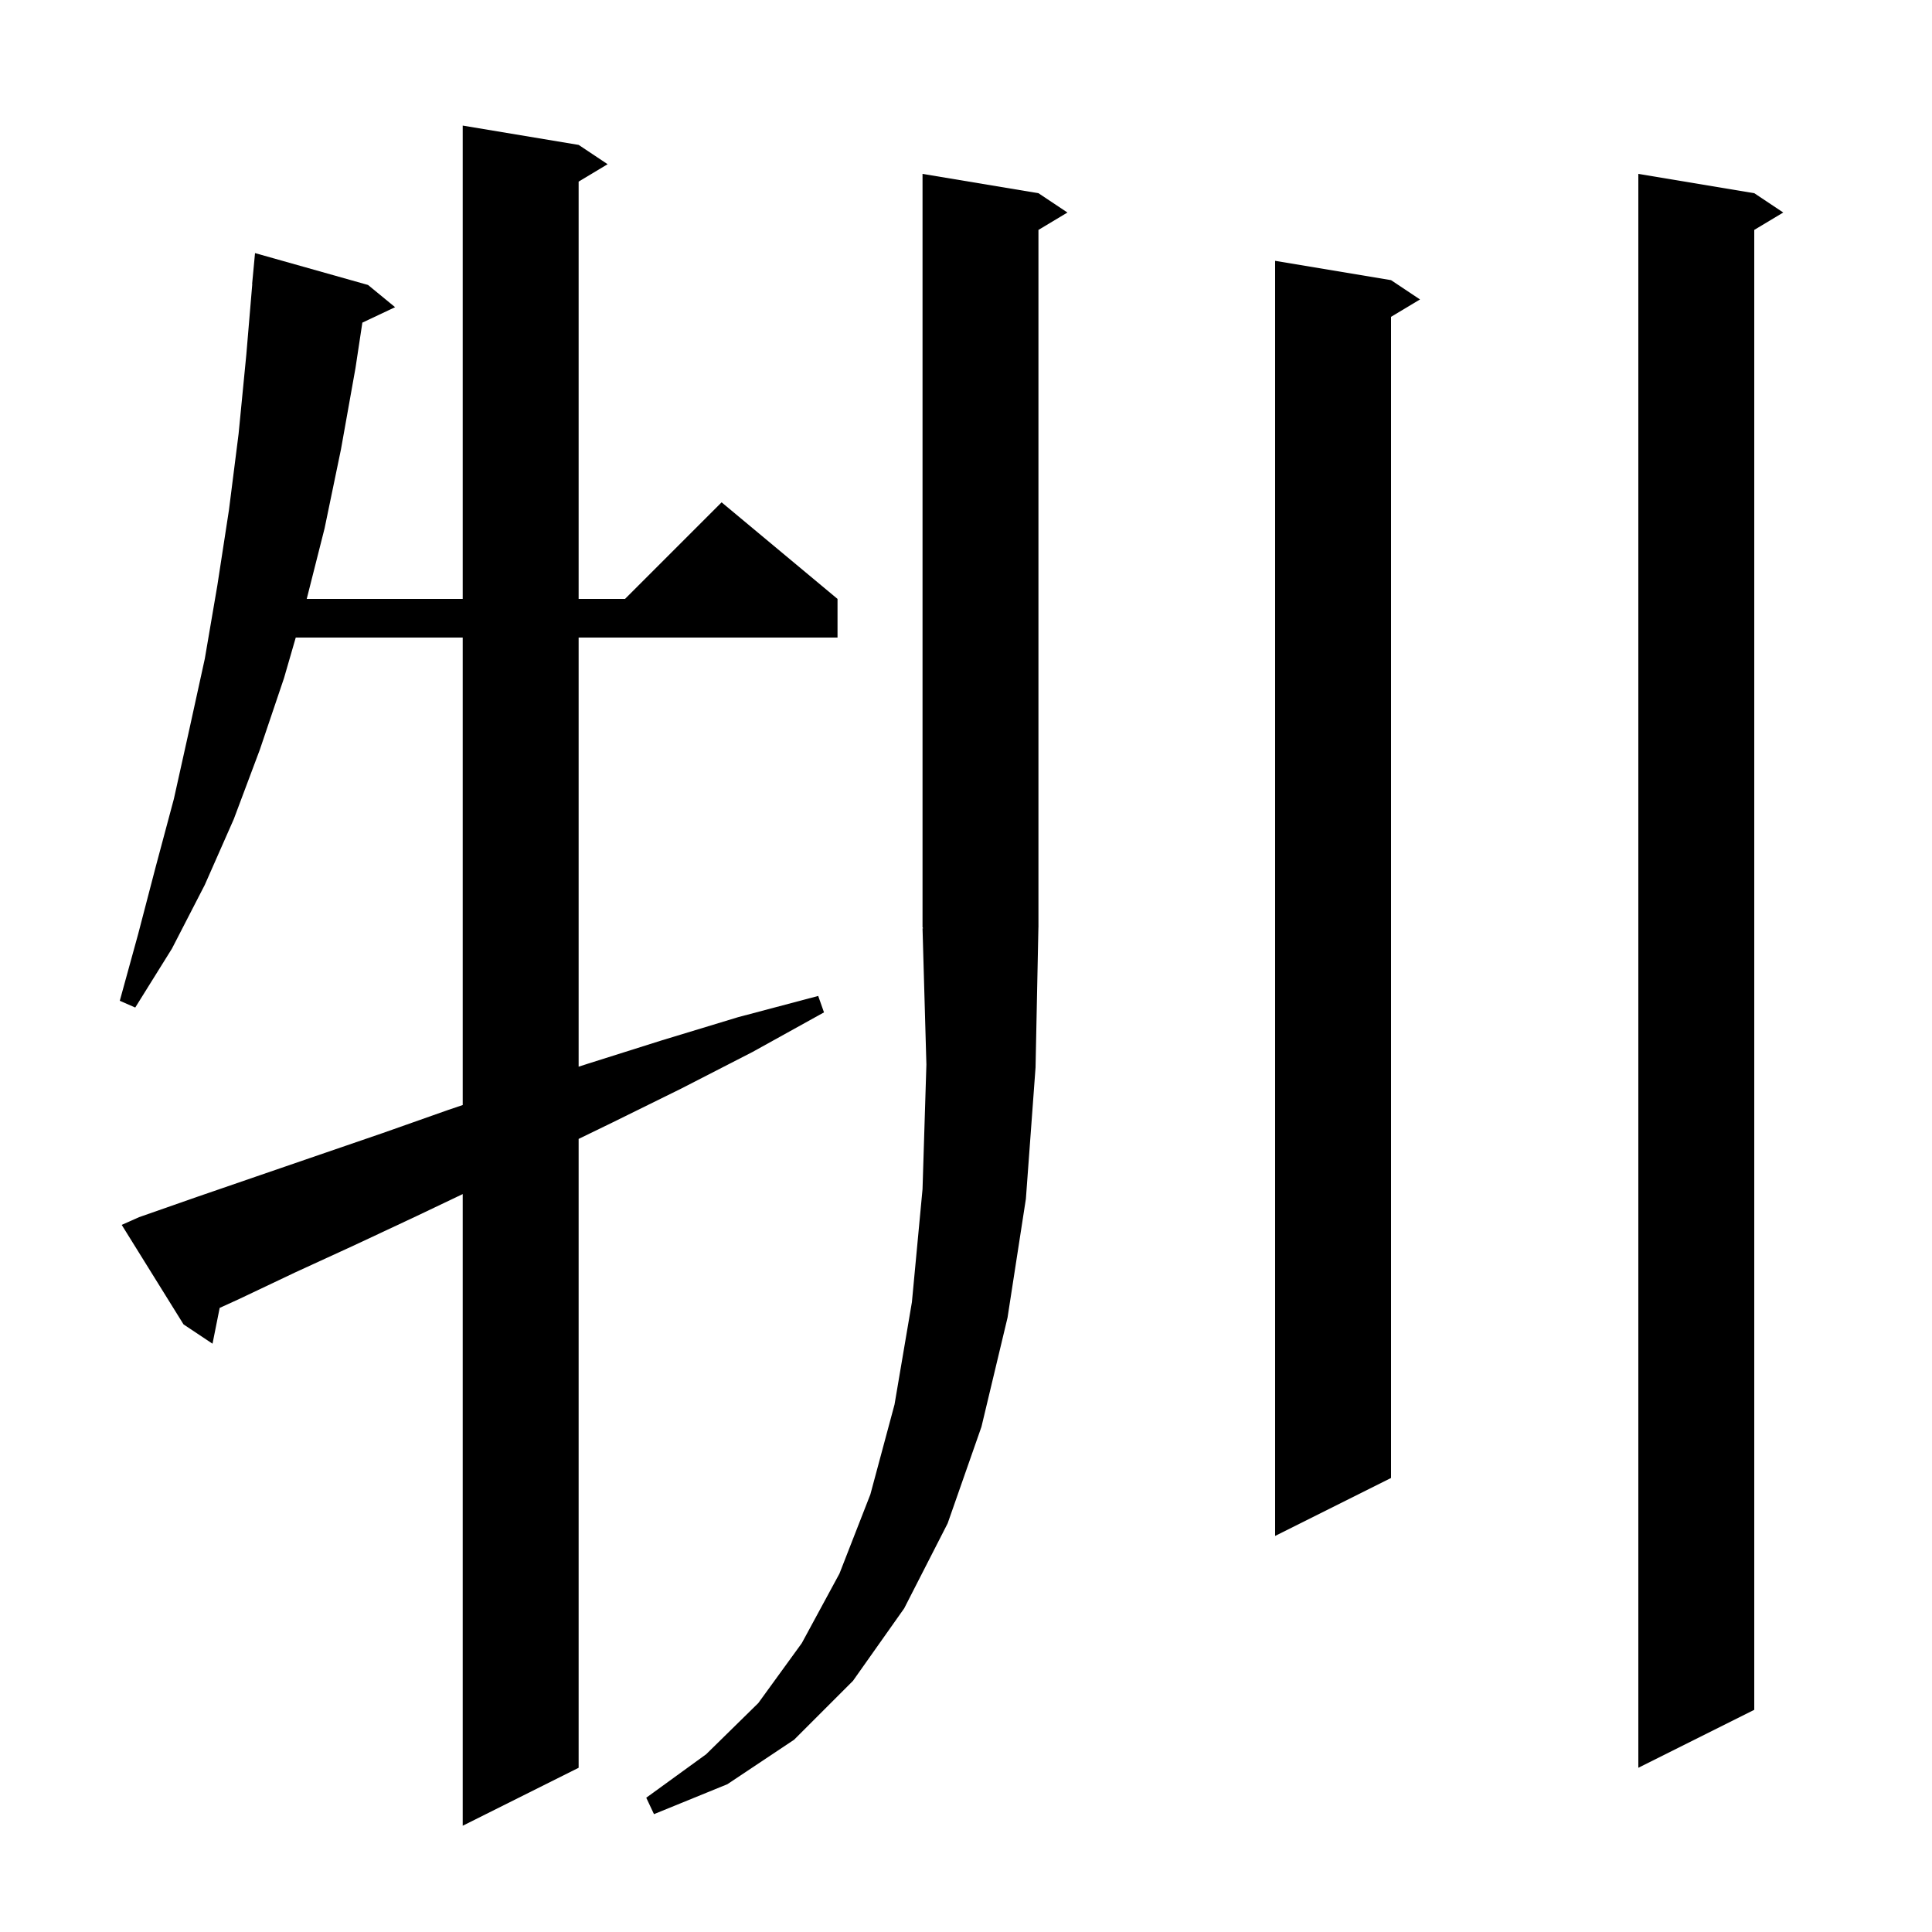 <svg xmlns="http://www.w3.org/2000/svg" xmlns:xlink="http://www.w3.org/1999/xlink" version="1.1" baseProfile="full" viewBox="0 0 200 200" width="200" height="200">
<g fill="black">
<path d="M 14.4 126.0 L 20.4 123.9 L 26.5 121.8 L 32.9 119.6 L 39.6 117.3 L 46.4 114.9 L 47.9 114.393 L 47.9 66.0 L 30.616 66.0 L 29.4 70.2 L 26.9 77.6 L 24.2 84.8 L 21.2 91.6 L 17.8 98.2 L 14.0 104.3 L 12.4 103.6 L 14.3 96.7 L 16.1 89.8 L 18.0 82.7 L 19.6 75.5 L 21.2 68.2 L 22.5 60.6 L 23.7 52.8 L 24.7 44.9 L 25.5 36.7 L 26.116 29.4 L 26.1 29.4 L 26.4 26.2 L 38.1 29.5 L 40.9 31.8 L 37.511 33.399 L 36.8 38.1 L 35.3 46.5 L 33.6 54.7 L 31.752 62.0 L 47.9 62.0 L 47.9 13.0 L 59.9 15.0 L 62.9 17.0 L 59.9 18.8 L 59.9 62.0 L 64.7 62.0 L 74.7 52.0 L 86.7 62.0 L 86.7 66.0 L 59.9 66.0 L 59.9 110.424 L 60.9 110.1 L 68.5 107.7 L 76.4 105.3 L 84.7 103.1 L 85.3 104.8 L 77.9 108.9 L 70.5 112.7 L 63.4 116.2 L 59.9 117.9 L 59.9 183.0 L 47.9 189.0 L 47.9 123.611 L 43.1 125.9 L 36.7 128.9 L 30.6 131.7 L 24.7 134.5 L 22.741 135.393 L 22.0 139.1 L 19.0 137.1 L 12.6 126.8 Z M 107.2 110.5 L 106.2 124.1 L 104.3 136.4 L 101.6 147.7 L 98.1 157.7 L 93.6 166.5 L 88.3 174.0 L 82.2 180.1 L 75.3 184.7 L 67.7 187.8 L 66.9 186.1 L 73.1 181.6 L 78.5 176.3 L 83.0 170.1 L 86.9 162.9 L 90.1 154.7 L 92.6 145.4 L 94.4 134.8 L 95.5 123.1 L 95.9 110.2 L 95.5 96.1 L 95.566 96.098 L 95.5 96.0 L 95.5 18.0 L 107.5 20.0 L 110.5 22.0 L 107.5 23.8 L 107.5 96.0 L 107.496 96.006 Z M 181.6 20.0 L 184.6 22.0 L 181.6 23.8 L 181.6 177.0 L 169.6 183.0 L 169.6 18.0 Z M 144.0 29.0 L 147.0 31.0 L 144.0 32.8 L 144.0 153.0 L 132.0 159.0 L 132.0 27.0 Z " />
</g>
</svg>
